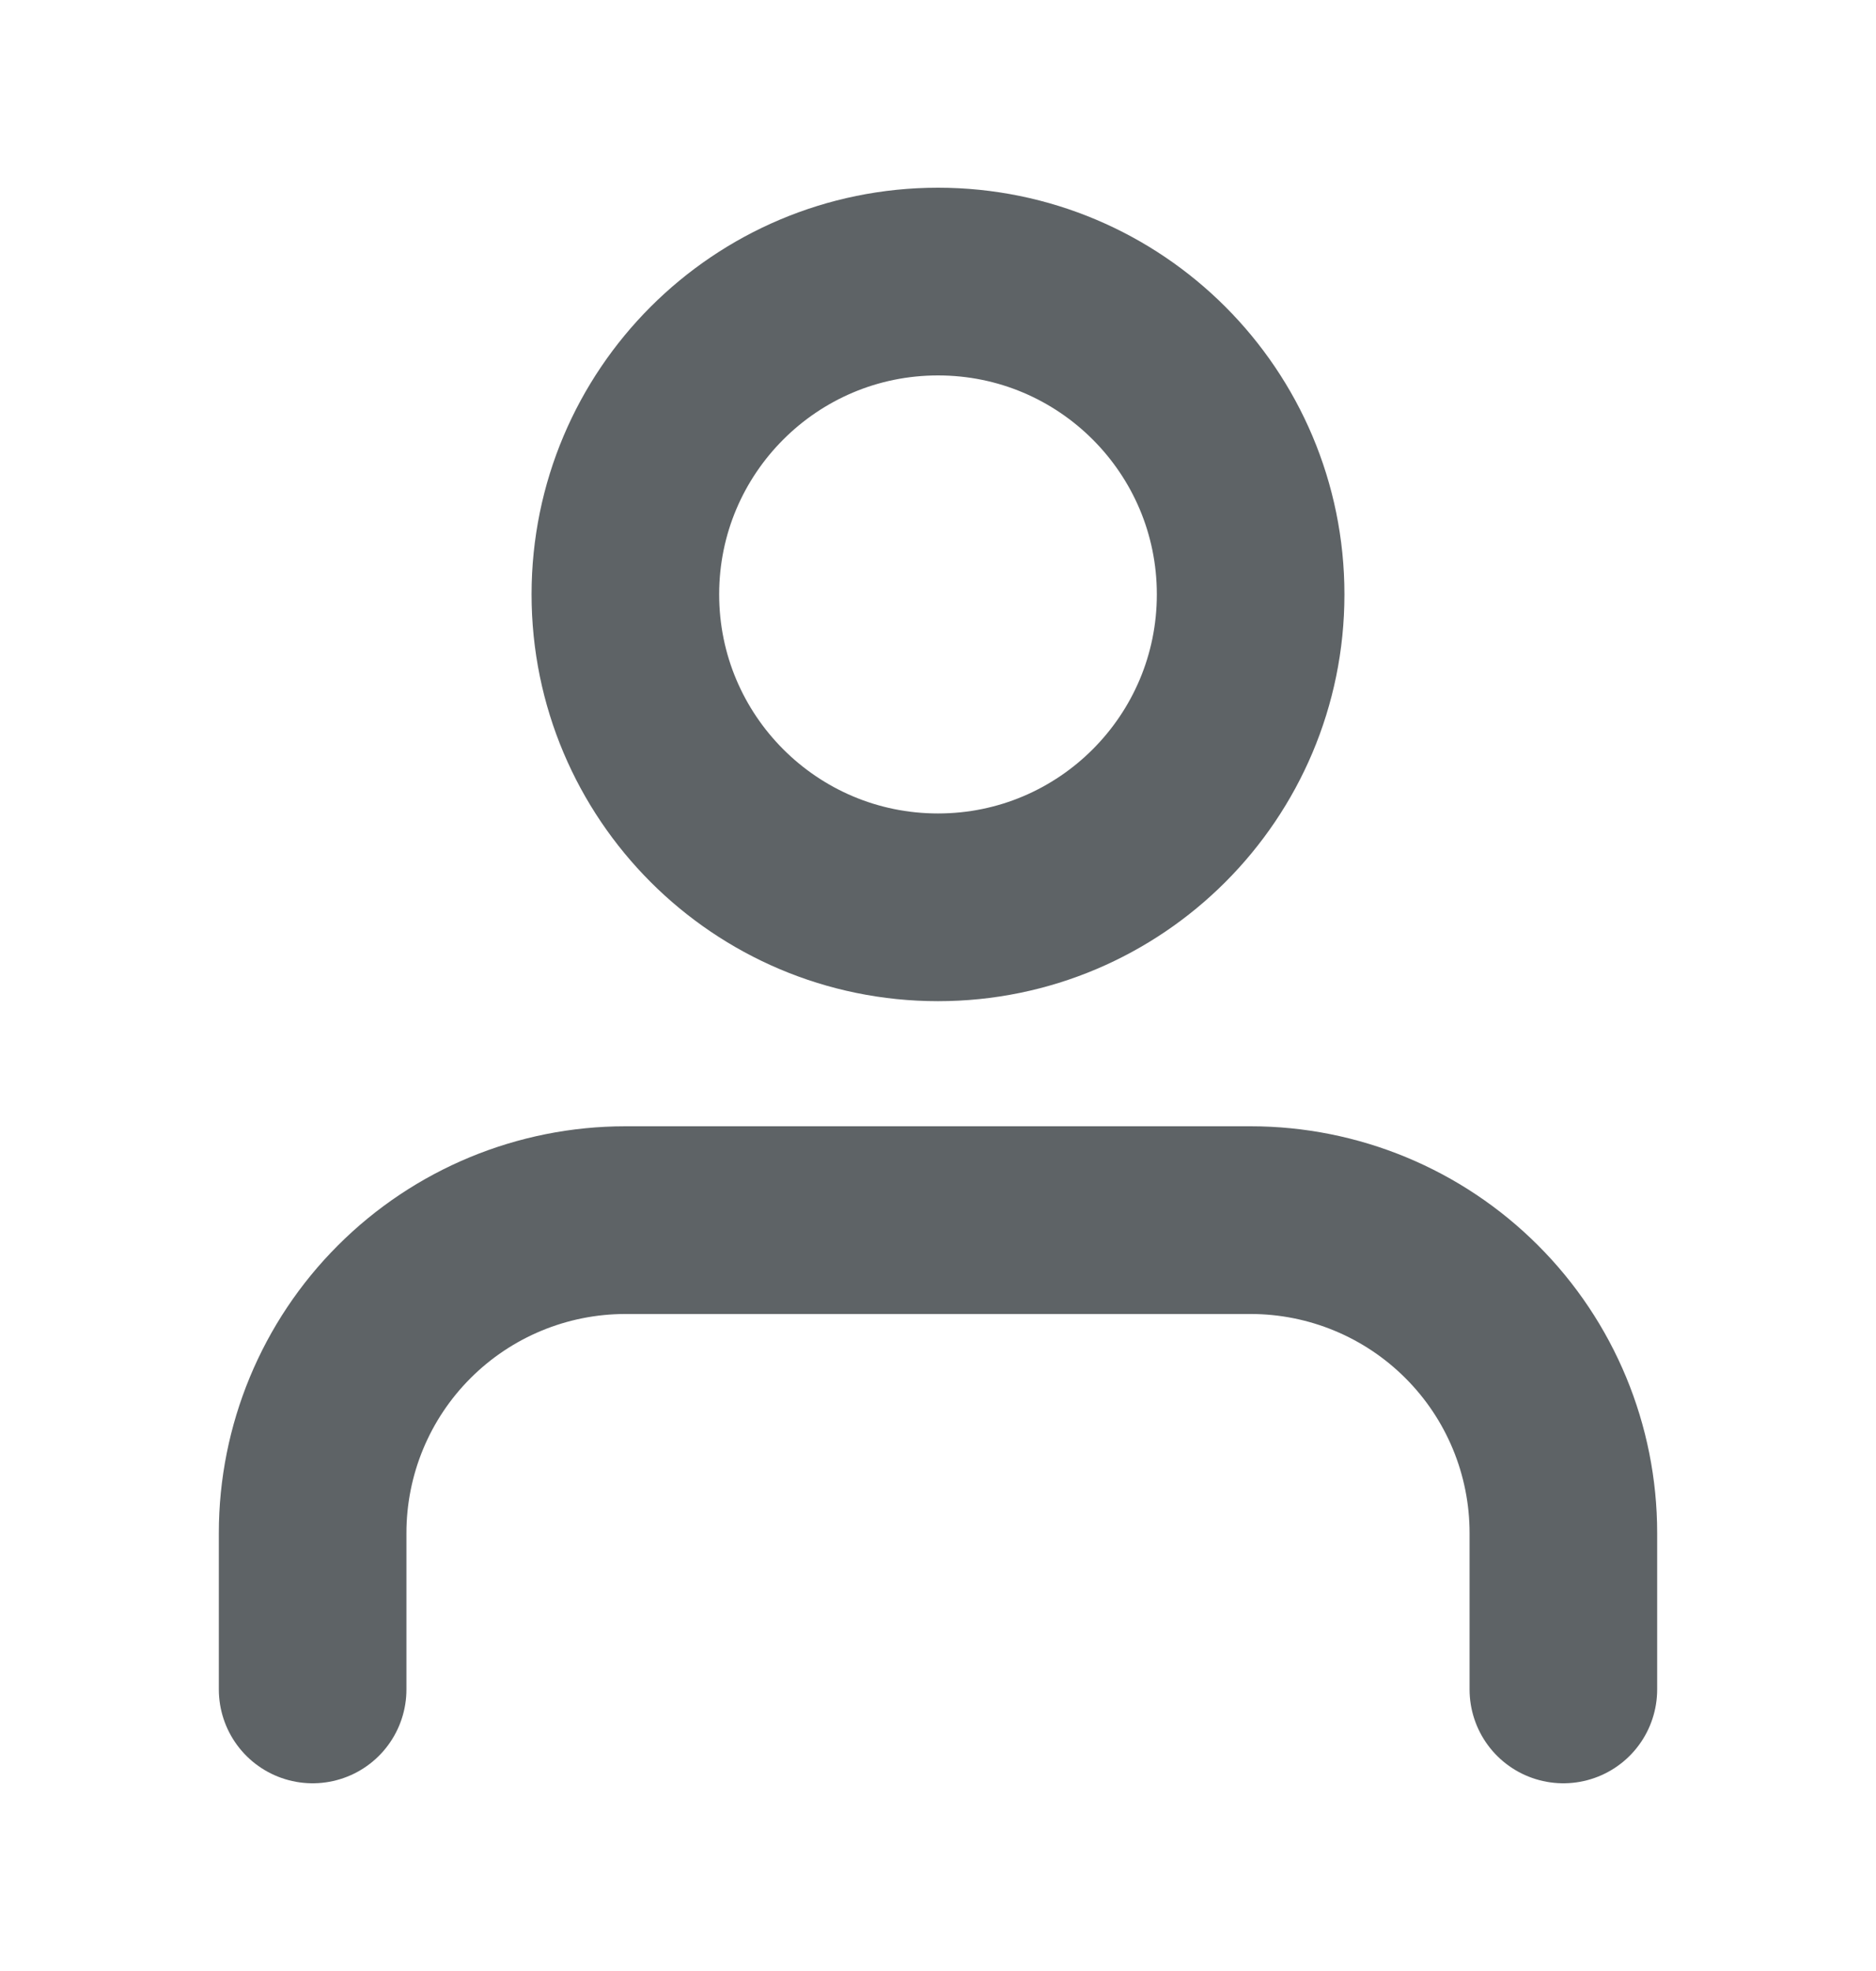 <svg width="20" height="21" viewBox="0 0 20 21" fill="none" xmlns="http://www.w3.org/2000/svg">
<path d="M16.667 18V16.333C16.667 15.449 16.316 14.601 15.69 13.976C15.065 13.351 14.217 13 13.333 13H6.667C5.783 13 4.935 13.351 4.31 13.976C3.684 14.601 3.333 15.449 3.333 16.333V18" stroke="#5E6366" stroke-width="2" stroke-linecap="round" stroke-linejoin="round"/>
<path d="M10 9.667C11.841 9.667 13.333 8.174 13.333 6.333C13.333 4.492 11.841 3 10 3C8.159 3 6.667 4.492 6.667 6.333C6.667 8.174 8.159 9.667 10 9.667Z" stroke="#5E6366" stroke-width="2" stroke-linecap="round" stroke-linejoin="round"/>
</svg>
